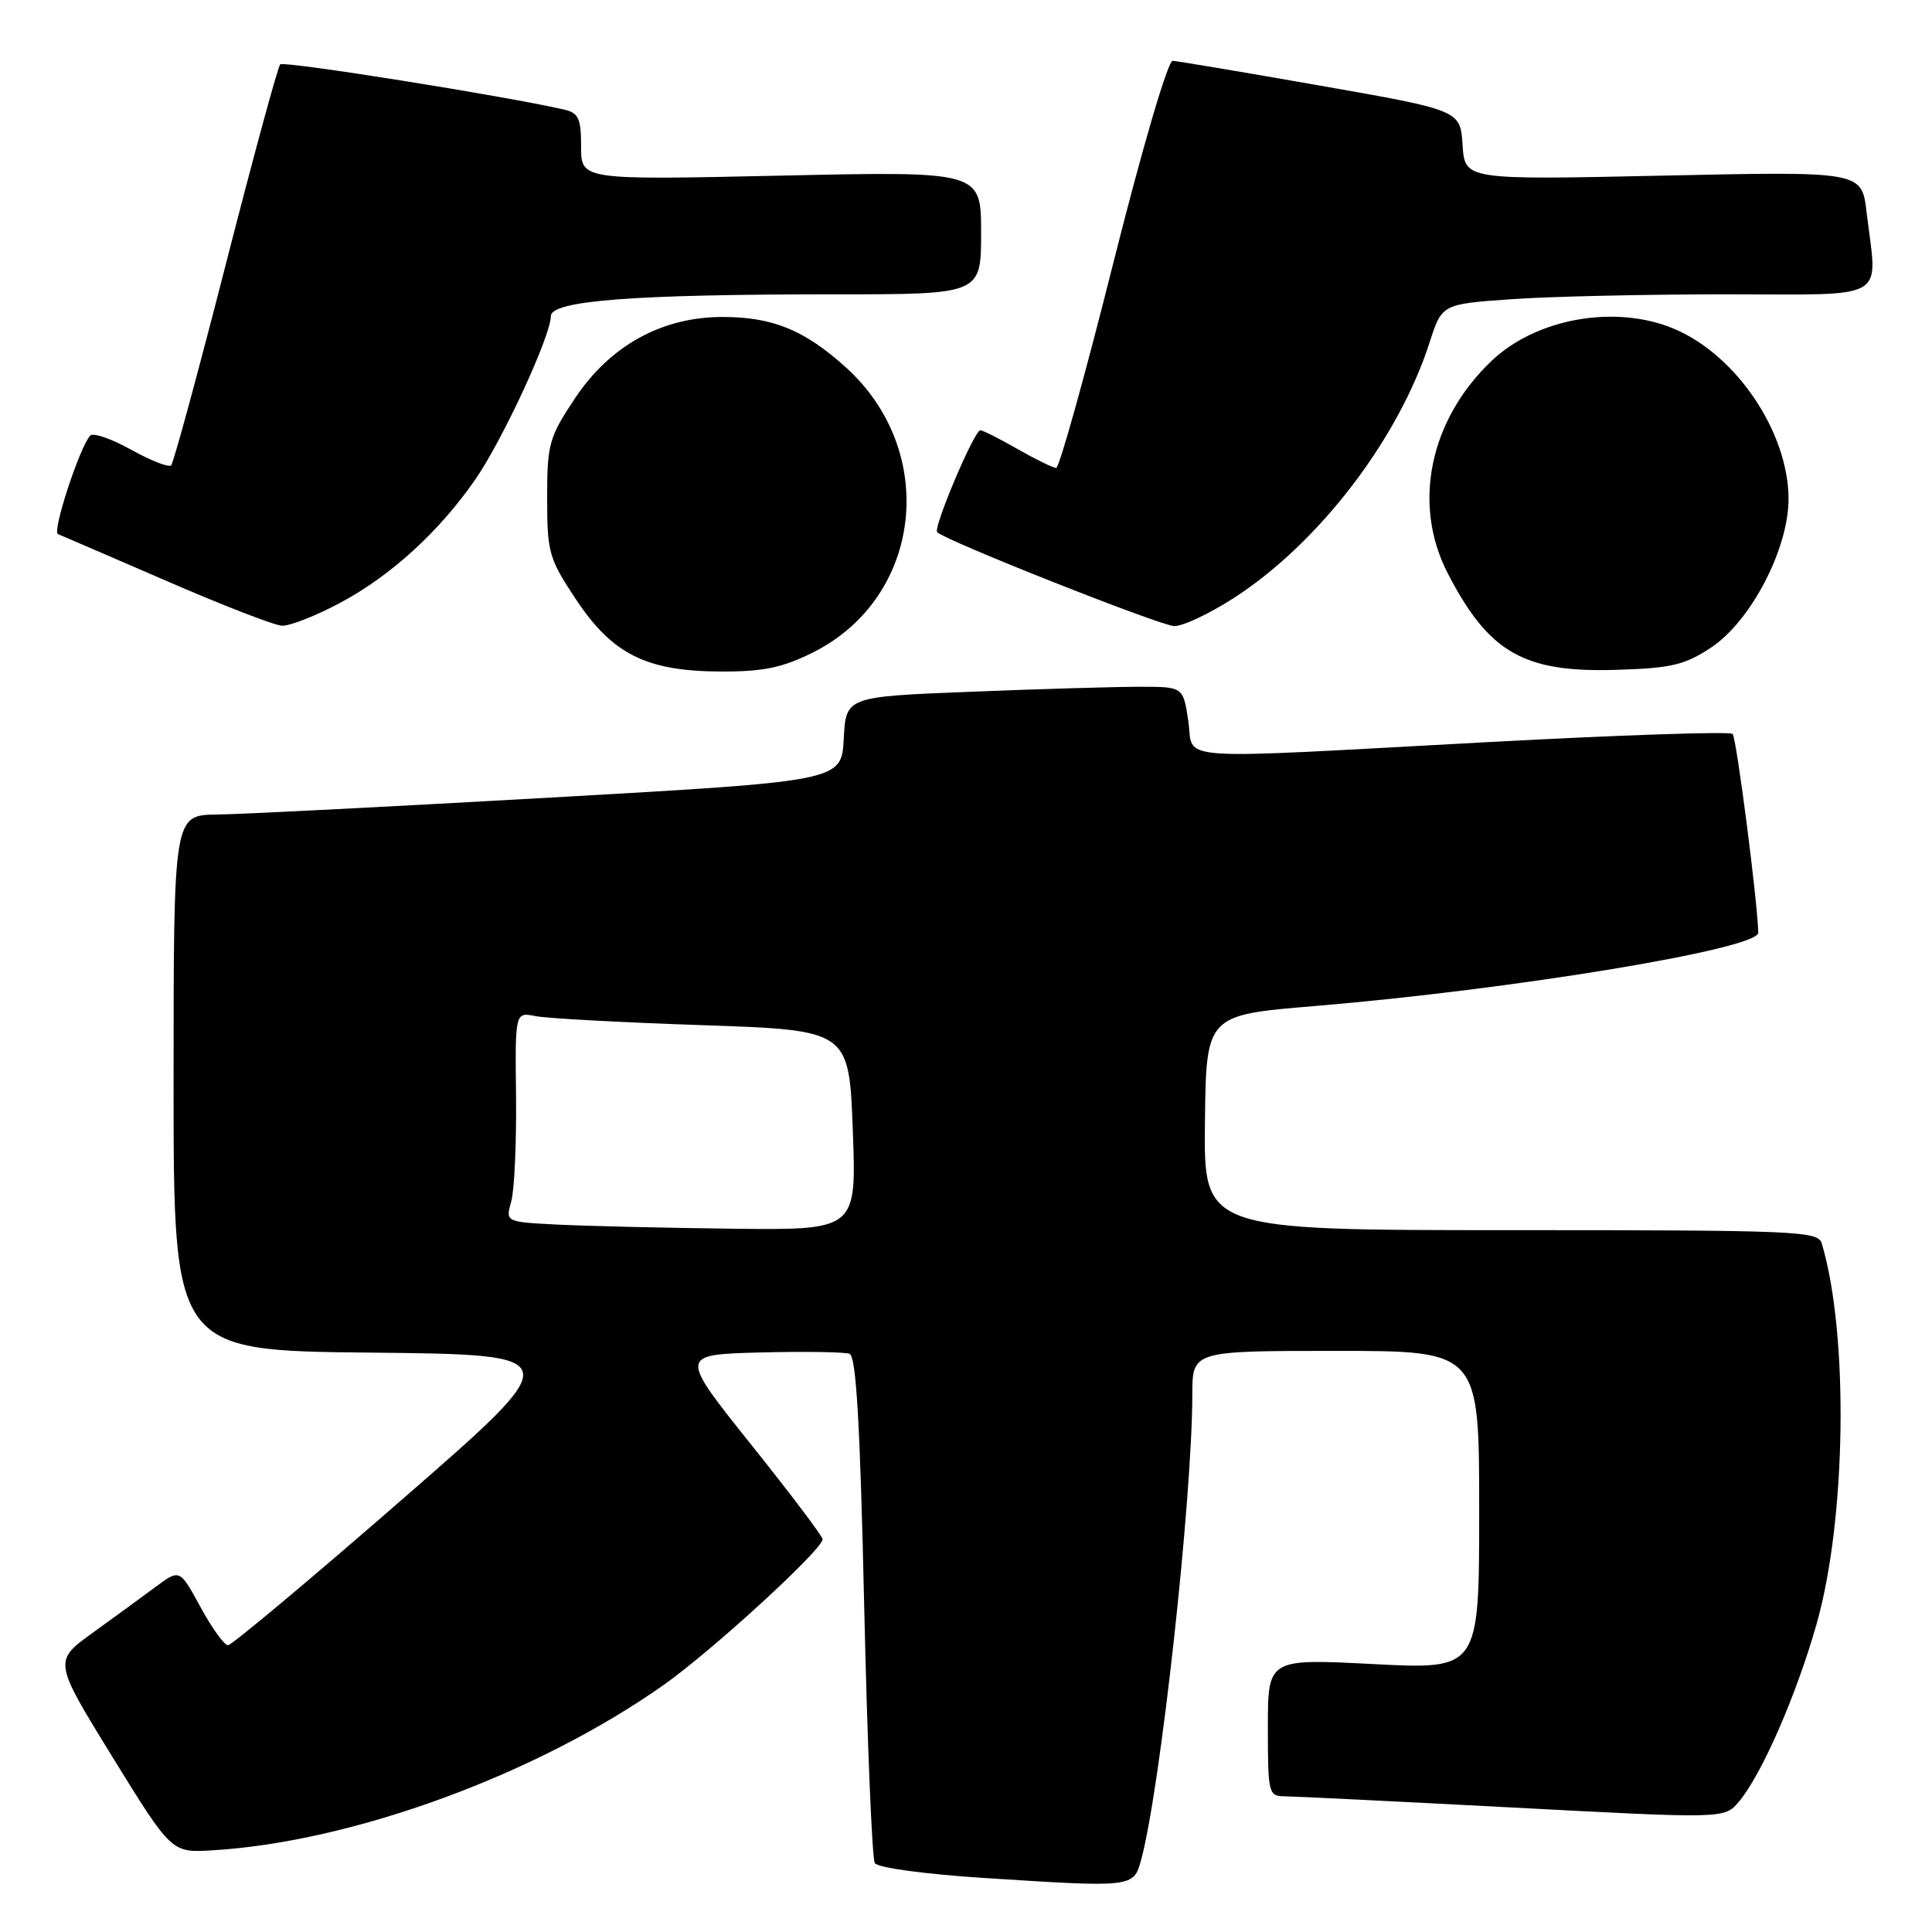 <?xml version="1.0" encoding="UTF-8" standalone="no"?>
<!DOCTYPE svg PUBLIC "-//W3C//DTD SVG 1.1//EN" "http://www.w3.org/Graphics/SVG/1.1/DTD/svg11.dtd" >
<svg xmlns="http://www.w3.org/2000/svg" xmlns:xlink="http://www.w3.org/1999/xlink" version="1.1" viewBox="0 0 256 256">
 <g >
 <path fill="currentColor"
d=" M 151.19 246.50 C 153.72 237.33 157.98 198.64 157.99 184.75 C 158.00 179.00 158.00 179.00 177.00 179.00 C 196.00 179.00 196.00 179.00 196.00 200.11 C 196.00 221.22 196.00 221.22 182.00 220.50 C 168.00 219.78 168.00 219.78 168.00 228.89 C 168.00 237.67 168.08 238.00 170.25 238.02 C 171.49 238.03 185.10 238.70 200.50 239.51 C 228.50 240.99 228.50 240.99 230.40 238.75 C 233.41 235.18 237.98 224.75 240.69 215.25 C 244.65 201.38 244.99 176.79 241.39 164.75 C 240.90 163.12 238.06 163.00 200.18 163.00 C 159.50 163.00 159.50 163.00 159.66 148.75 C 159.82 134.50 159.82 134.50 174.16 133.31 C 200.46 131.12 233.02 125.74 232.98 123.59 C 232.90 119.55 230.09 97.75 229.58 97.25 C 229.23 96.90 214.68 97.39 197.23 98.33 C 154.18 100.65 158.26 100.94 157.45 95.50 C 156.77 91.00 156.77 91.00 151.05 91.00 C 147.90 91.00 137.84 91.29 128.70 91.66 C 112.09 92.31 112.09 92.31 111.80 97.91 C 111.50 103.50 111.50 103.50 73.00 105.68 C 51.82 106.88 31.91 107.90 28.75 107.93 C 23.00 108.00 23.00 108.00 23.00 143.48 C 23.00 178.97 23.00 178.97 49.16 179.23 C 75.32 179.50 75.32 179.50 53.21 198.75 C 41.05 209.34 30.70 218.00 30.21 218.00 C 29.72 218.00 28.08 215.73 26.57 212.95 C 23.82 207.90 23.82 207.90 20.66 210.24 C 18.92 211.53 15.16 214.28 12.29 216.35 C 7.08 220.11 7.08 220.11 14.90 232.81 C 22.73 245.50 22.73 245.50 28.11 245.18 C 46.74 244.08 71.20 235.10 88.00 223.22 C 94.44 218.66 109.00 205.31 109.00 203.96 C 109.00 203.57 104.73 197.91 99.50 191.38 C 90.01 179.50 90.01 179.50 100.69 179.21 C 106.57 179.06 111.91 179.14 112.57 179.39 C 113.45 179.73 113.97 188.66 114.51 212.82 C 114.92 230.95 115.55 246.27 115.92 246.87 C 116.30 247.49 122.57 248.34 130.54 248.85 C 150.09 250.11 150.20 250.10 151.19 246.50 Z  M 107.69 86.47 C 122.22 79.23 124.45 59.83 112.05 48.65 C 106.57 43.71 102.36 42.00 95.73 42.00 C 87.70 42.00 80.82 45.80 76.18 52.79 C 72.74 57.96 72.50 58.83 72.50 66.00 C 72.50 73.22 72.73 74.01 76.31 79.41 C 81.16 86.71 85.65 88.95 95.55 88.98 C 101.13 89.00 103.67 88.47 107.69 86.47 Z  M 226.72 85.81 C 232.01 82.30 237.00 72.71 236.99 66.09 C 236.97 57.26 230.05 47.00 221.78 43.55 C 214.05 40.32 203.59 42.17 197.66 47.80 C 189.41 55.64 187.10 66.84 191.85 76.00 C 197.27 86.47 201.91 89.13 214.08 88.76 C 221.46 88.54 223.21 88.13 226.72 85.81 Z  M 45.03 79.90 C 51.80 76.30 58.25 70.40 63.03 63.46 C 66.65 58.19 72.97 44.52 72.99 41.90 C 73.00 39.83 83.83 39.00 110.65 39.00 C 130.00 39.00 130.00 39.00 130.00 30.85 C 130.00 22.69 130.00 22.69 103.50 23.27 C 77.00 23.85 77.00 23.85 77.00 19.44 C 77.00 15.69 76.66 14.96 74.75 14.52 C 66.81 12.70 37.62 8.05 37.13 8.53 C 36.81 8.86 33.56 20.81 29.90 35.10 C 26.24 49.39 22.99 61.34 22.68 61.66 C 22.36 61.97 19.98 61.04 17.38 59.59 C 14.78 58.14 12.34 57.30 11.95 57.72 C 10.54 59.28 6.88 70.46 7.68 70.77 C 8.13 70.95 14.57 73.73 22.00 76.95 C 29.43 80.18 36.34 82.86 37.36 82.91 C 38.38 82.96 41.84 81.61 45.03 79.90 Z  M 163.59 79.17 C 174.79 71.91 185.30 58.17 189.42 45.40 C 191.06 40.30 191.06 40.30 200.18 39.65 C 205.20 39.29 218.01 39.00 228.65 39.00 C 250.60 39.00 248.77 40.07 247.33 28.10 C 246.69 22.70 246.69 22.70 220.39 23.27 C 194.10 23.84 194.10 23.84 193.80 19.22 C 193.50 14.61 193.50 14.61 175.00 11.36 C 164.82 9.57 156.00 8.09 155.39 8.06 C 154.75 8.02 151.36 19.59 147.48 35.00 C 143.75 49.85 140.36 62.00 139.95 62.00 C 139.54 62.00 137.25 60.88 134.85 59.51 C 132.46 58.14 130.23 57.02 129.90 57.01 C 129.10 57.00 123.62 69.95 124.18 70.52 C 125.33 71.66 153.76 82.92 155.59 82.96 C 156.75 82.98 160.35 81.28 163.59 79.17 Z  M 73.74 162.26 C 66.98 161.91 66.98 161.91 67.74 159.20 C 68.16 157.72 68.44 151.46 68.38 145.30 C 68.25 134.10 68.25 134.10 70.95 134.64 C 72.43 134.94 82.38 135.48 93.07 135.84 C 112.50 136.50 112.50 136.50 113.00 149.75 C 113.50 163.00 113.50 163.00 97.00 162.81 C 87.92 162.70 77.46 162.45 73.74 162.26 Z "/>
</g>
</svg>